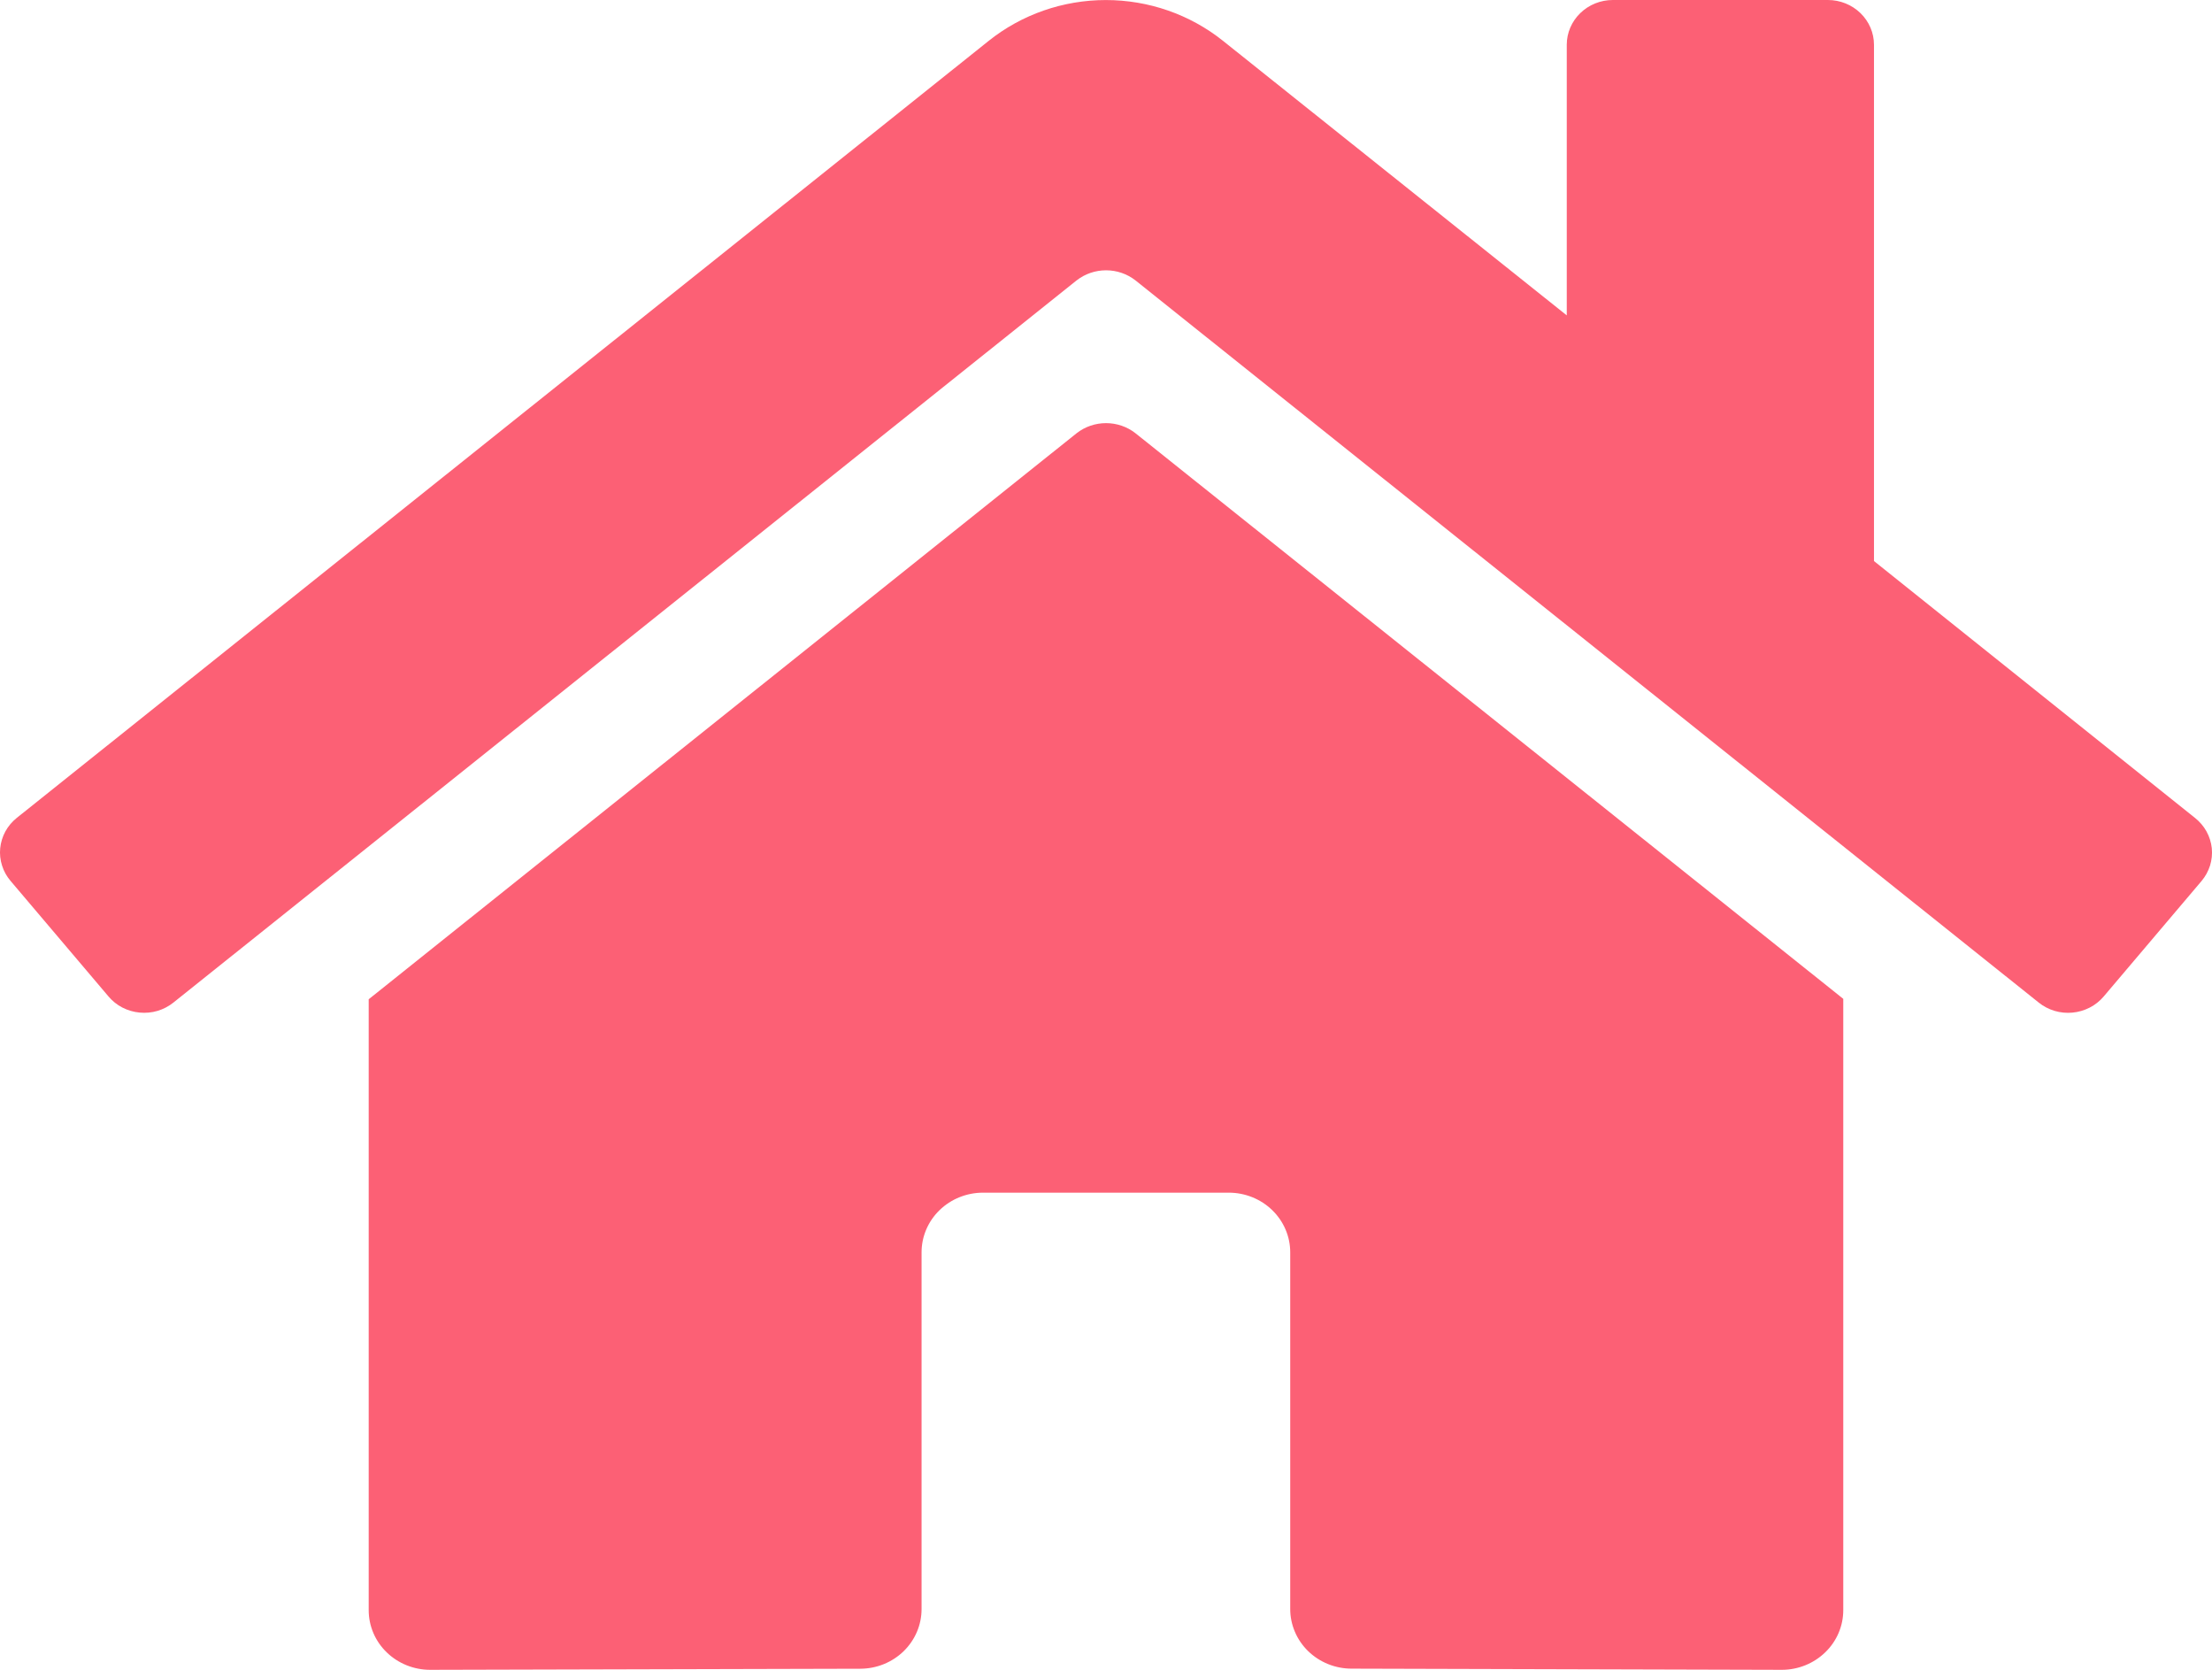 <svg width="53" height="40" viewBox="0 0 53 40" fill="none" xmlns="http://www.w3.org/2000/svg">
<path d="M25.797 10.377L8.834 23.937V38.571C8.834 38.95 8.989 39.314 9.265 39.581C9.541 39.849 9.916 40 10.306 40L20.616 39.974C21.006 39.972 21.378 39.821 21.653 39.553C21.927 39.285 22.081 38.923 22.081 38.545V29.999C22.081 29.62 22.236 29.257 22.512 28.989C22.788 28.721 23.163 28.57 23.553 28.57H29.442C29.832 28.57 30.207 28.721 30.483 28.989C30.759 29.257 30.914 29.62 30.914 29.999V38.539C30.913 38.727 30.951 38.913 31.025 39.087C31.098 39.261 31.207 39.419 31.343 39.552C31.48 39.685 31.643 39.791 31.822 39.863C32 39.935 32.192 39.972 32.386 39.972L42.693 40C43.083 40 43.457 39.849 43.733 39.581C44.01 39.314 44.165 38.95 44.165 38.571V23.927L27.205 10.377C27.006 10.221 26.757 10.136 26.501 10.136C26.245 10.136 25.997 10.221 25.797 10.377V10.377ZM52.593 19.593L44.901 13.44V1.072C44.901 0.787 44.784 0.515 44.577 0.314C44.37 0.113 44.089 0 43.797 0H38.644C38.351 0 38.071 0.113 37.864 0.314C37.657 0.515 37.54 0.787 37.54 1.072V7.555L29.303 0.978C28.512 0.346 27.52 0.001 26.497 0.001C25.473 0.001 24.481 0.346 23.69 0.978L0.401 19.593C0.289 19.683 0.196 19.793 0.128 19.918C0.061 20.042 0.019 20.178 0.005 20.318C-0.009 20.458 0.006 20.6 0.049 20.734C0.091 20.869 0.161 20.994 0.253 21.102L2.6 23.87C2.692 23.979 2.805 24.07 2.933 24.136C3.062 24.202 3.202 24.243 3.346 24.256C3.491 24.27 3.637 24.256 3.776 24.215C3.914 24.173 4.044 24.106 4.155 24.016L25.797 6.716C25.997 6.56 26.245 6.475 26.501 6.475C26.757 6.475 27.006 6.56 27.205 6.716L48.848 24.016C48.959 24.106 49.088 24.173 49.227 24.215C49.366 24.256 49.511 24.271 49.656 24.257C49.8 24.244 49.94 24.203 50.069 24.137C50.197 24.072 50.31 23.982 50.403 23.873L52.749 21.105C52.841 20.996 52.91 20.87 52.953 20.735C52.995 20.6 53.009 20.458 52.995 20.318C52.98 20.177 52.937 20.041 52.868 19.916C52.799 19.792 52.705 19.682 52.593 19.593V19.593Z" fill="#FC6075"/>
</svg>
